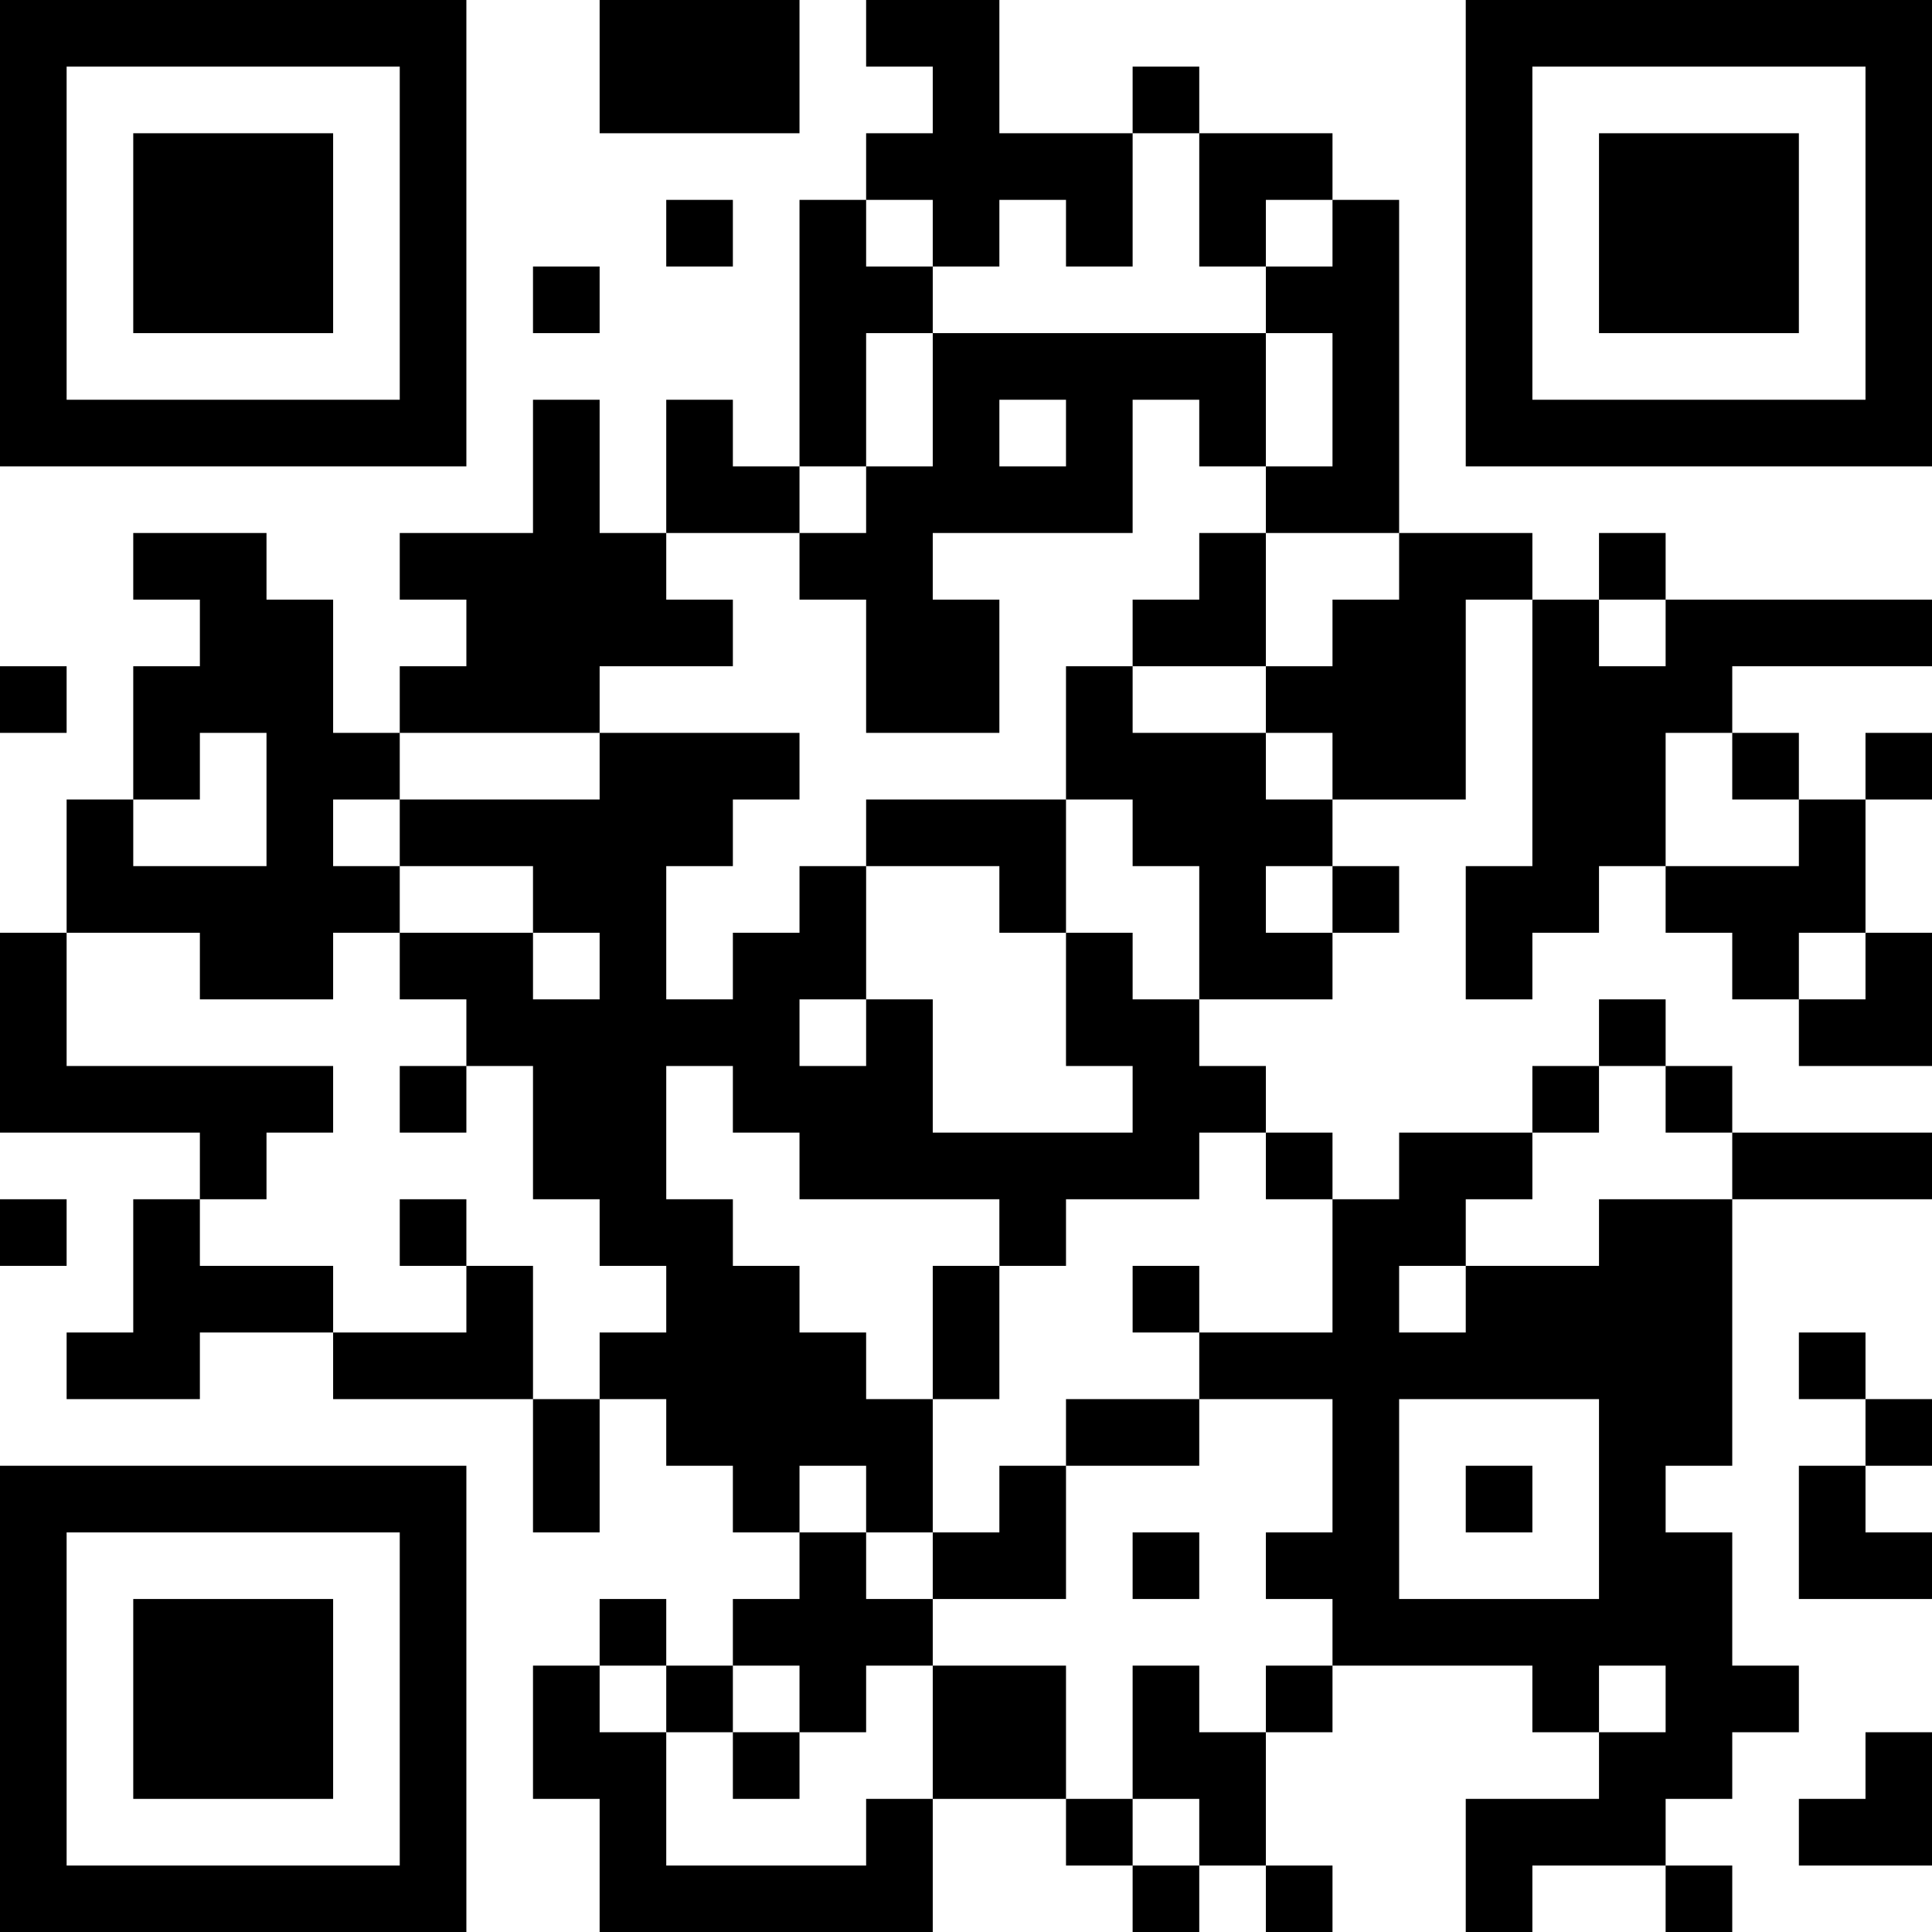 <?xml version="1.0" encoding="UTF-8"?>
<svg xmlns="http://www.w3.org/2000/svg" version="1.1" width="200" height="200" viewBox="0 0 200 200"><rect x="0" y="0" width="200" height="200" fill="#ffffff"/><g transform="scale(6.897)"><g transform="translate(0,0)"><path fill-rule="evenodd" d="M9 0L9 2L12 2L12 0ZM13 0L13 1L14 1L14 2L13 2L13 3L12 3L12 7L11 7L11 6L10 6L10 8L9 8L9 6L8 6L8 8L6 8L6 9L7 9L7 10L6 10L6 11L5 11L5 9L4 9L4 8L2 8L2 9L3 9L3 10L2 10L2 12L1 12L1 14L0 14L0 17L3 17L3 18L2 18L2 20L1 20L1 21L3 21L3 20L5 20L5 21L8 21L8 23L9 23L9 21L10 21L10 22L11 22L11 23L12 23L12 24L11 24L11 25L10 25L10 24L9 24L9 25L8 25L8 27L9 27L9 29L14 29L14 27L16 27L16 28L17 28L17 29L18 29L18 28L19 28L19 29L20 29L20 28L19 28L19 26L20 26L20 25L23 25L23 26L24 26L24 27L22 27L22 29L23 29L23 28L25 28L25 29L26 29L26 28L25 28L25 27L26 27L26 26L27 26L27 25L26 25L26 23L25 23L25 22L26 22L26 18L29 18L29 17L26 17L26 16L25 16L25 15L24 15L24 16L23 16L23 17L21 17L21 18L20 18L20 17L19 17L19 16L18 16L18 15L20 15L20 14L21 14L21 13L20 13L20 12L22 12L22 9L23 9L23 13L22 13L22 15L23 15L23 14L24 14L24 13L25 13L25 14L26 14L26 15L27 15L27 16L29 16L29 14L28 14L28 12L29 12L29 11L28 11L28 12L27 12L27 11L26 11L26 10L29 10L29 9L25 9L25 8L24 8L24 9L23 9L23 8L21 8L21 3L20 3L20 2L18 2L18 1L17 1L17 2L15 2L15 0ZM17 2L17 4L16 4L16 3L15 3L15 4L14 4L14 3L13 3L13 4L14 4L14 5L13 5L13 7L12 7L12 8L10 8L10 9L11 9L11 10L9 10L9 11L6 11L6 12L5 12L5 13L6 13L6 14L5 14L5 15L3 15L3 14L1 14L1 16L5 16L5 17L4 17L4 18L3 18L3 19L5 19L5 20L7 20L7 19L8 19L8 21L9 21L9 20L10 20L10 19L9 19L9 18L8 18L8 16L7 16L7 15L6 15L6 14L8 14L8 15L9 15L9 14L8 14L8 13L6 13L6 12L9 12L9 11L12 11L12 12L11 12L11 13L10 13L10 15L11 15L11 14L12 14L12 13L13 13L13 15L12 15L12 16L13 16L13 15L14 15L14 17L17 17L17 16L16 16L16 14L17 14L17 15L18 15L18 13L17 13L17 12L16 12L16 10L17 10L17 11L19 11L19 12L20 12L20 11L19 11L19 10L20 10L20 9L21 9L21 8L19 8L19 7L20 7L20 5L19 5L19 4L20 4L20 3L19 3L19 4L18 4L18 2ZM10 3L10 4L11 4L11 3ZM8 4L8 5L9 5L9 4ZM14 5L14 7L13 7L13 8L12 8L12 9L13 9L13 11L15 11L15 9L14 9L14 8L17 8L17 6L18 6L18 7L19 7L19 5ZM15 6L15 7L16 7L16 6ZM18 8L18 9L17 9L17 10L19 10L19 8ZM24 9L24 10L25 10L25 9ZM0 10L0 11L1 11L1 10ZM3 11L3 12L2 12L2 13L4 13L4 11ZM25 11L25 13L27 13L27 12L26 12L26 11ZM13 12L13 13L15 13L15 14L16 14L16 12ZM19 13L19 14L20 14L20 13ZM27 14L27 15L28 15L28 14ZM6 16L6 17L7 17L7 16ZM10 16L10 18L11 18L11 19L12 19L12 20L13 20L13 21L14 21L14 23L13 23L13 22L12 22L12 23L13 23L13 24L14 24L14 25L13 25L13 26L12 26L12 25L11 25L11 26L10 26L10 25L9 25L9 26L10 26L10 28L13 28L13 27L14 27L14 25L16 25L16 27L17 27L17 28L18 28L18 27L17 27L17 25L18 25L18 26L19 26L19 25L20 25L20 24L19 24L19 23L20 23L20 21L18 21L18 20L20 20L20 18L19 18L19 17L18 17L18 18L16 18L16 19L15 19L15 18L12 18L12 17L11 17L11 16ZM24 16L24 17L23 17L23 18L22 18L22 19L21 19L21 20L22 20L22 19L24 19L24 18L26 18L26 17L25 17L25 16ZM0 18L0 19L1 19L1 18ZM6 18L6 19L7 19L7 18ZM14 19L14 21L15 21L15 19ZM17 19L17 20L18 20L18 19ZM27 20L27 21L28 21L28 22L27 22L27 24L29 24L29 23L28 23L28 22L29 22L29 21L28 21L28 20ZM16 21L16 22L15 22L15 23L14 23L14 24L16 24L16 22L18 22L18 21ZM21 21L21 24L24 24L24 21ZM22 22L22 23L23 23L23 22ZM17 23L17 24L18 24L18 23ZM24 25L24 26L25 26L25 25ZM11 26L11 27L12 27L12 26ZM28 26L28 27L27 27L27 28L29 28L29 26ZM0 0L0 7L7 7L7 0ZM1 1L1 6L6 6L6 1ZM2 2L2 5L5 5L5 2ZM22 0L22 7L29 7L29 0ZM23 1L23 6L28 6L28 1ZM24 2L24 5L27 5L27 2ZM0 22L0 29L7 29L7 22ZM1 23L1 28L6 28L6 23ZM2 24L2 27L5 27L5 24Z" fill="#000000"/></g></g></svg>
